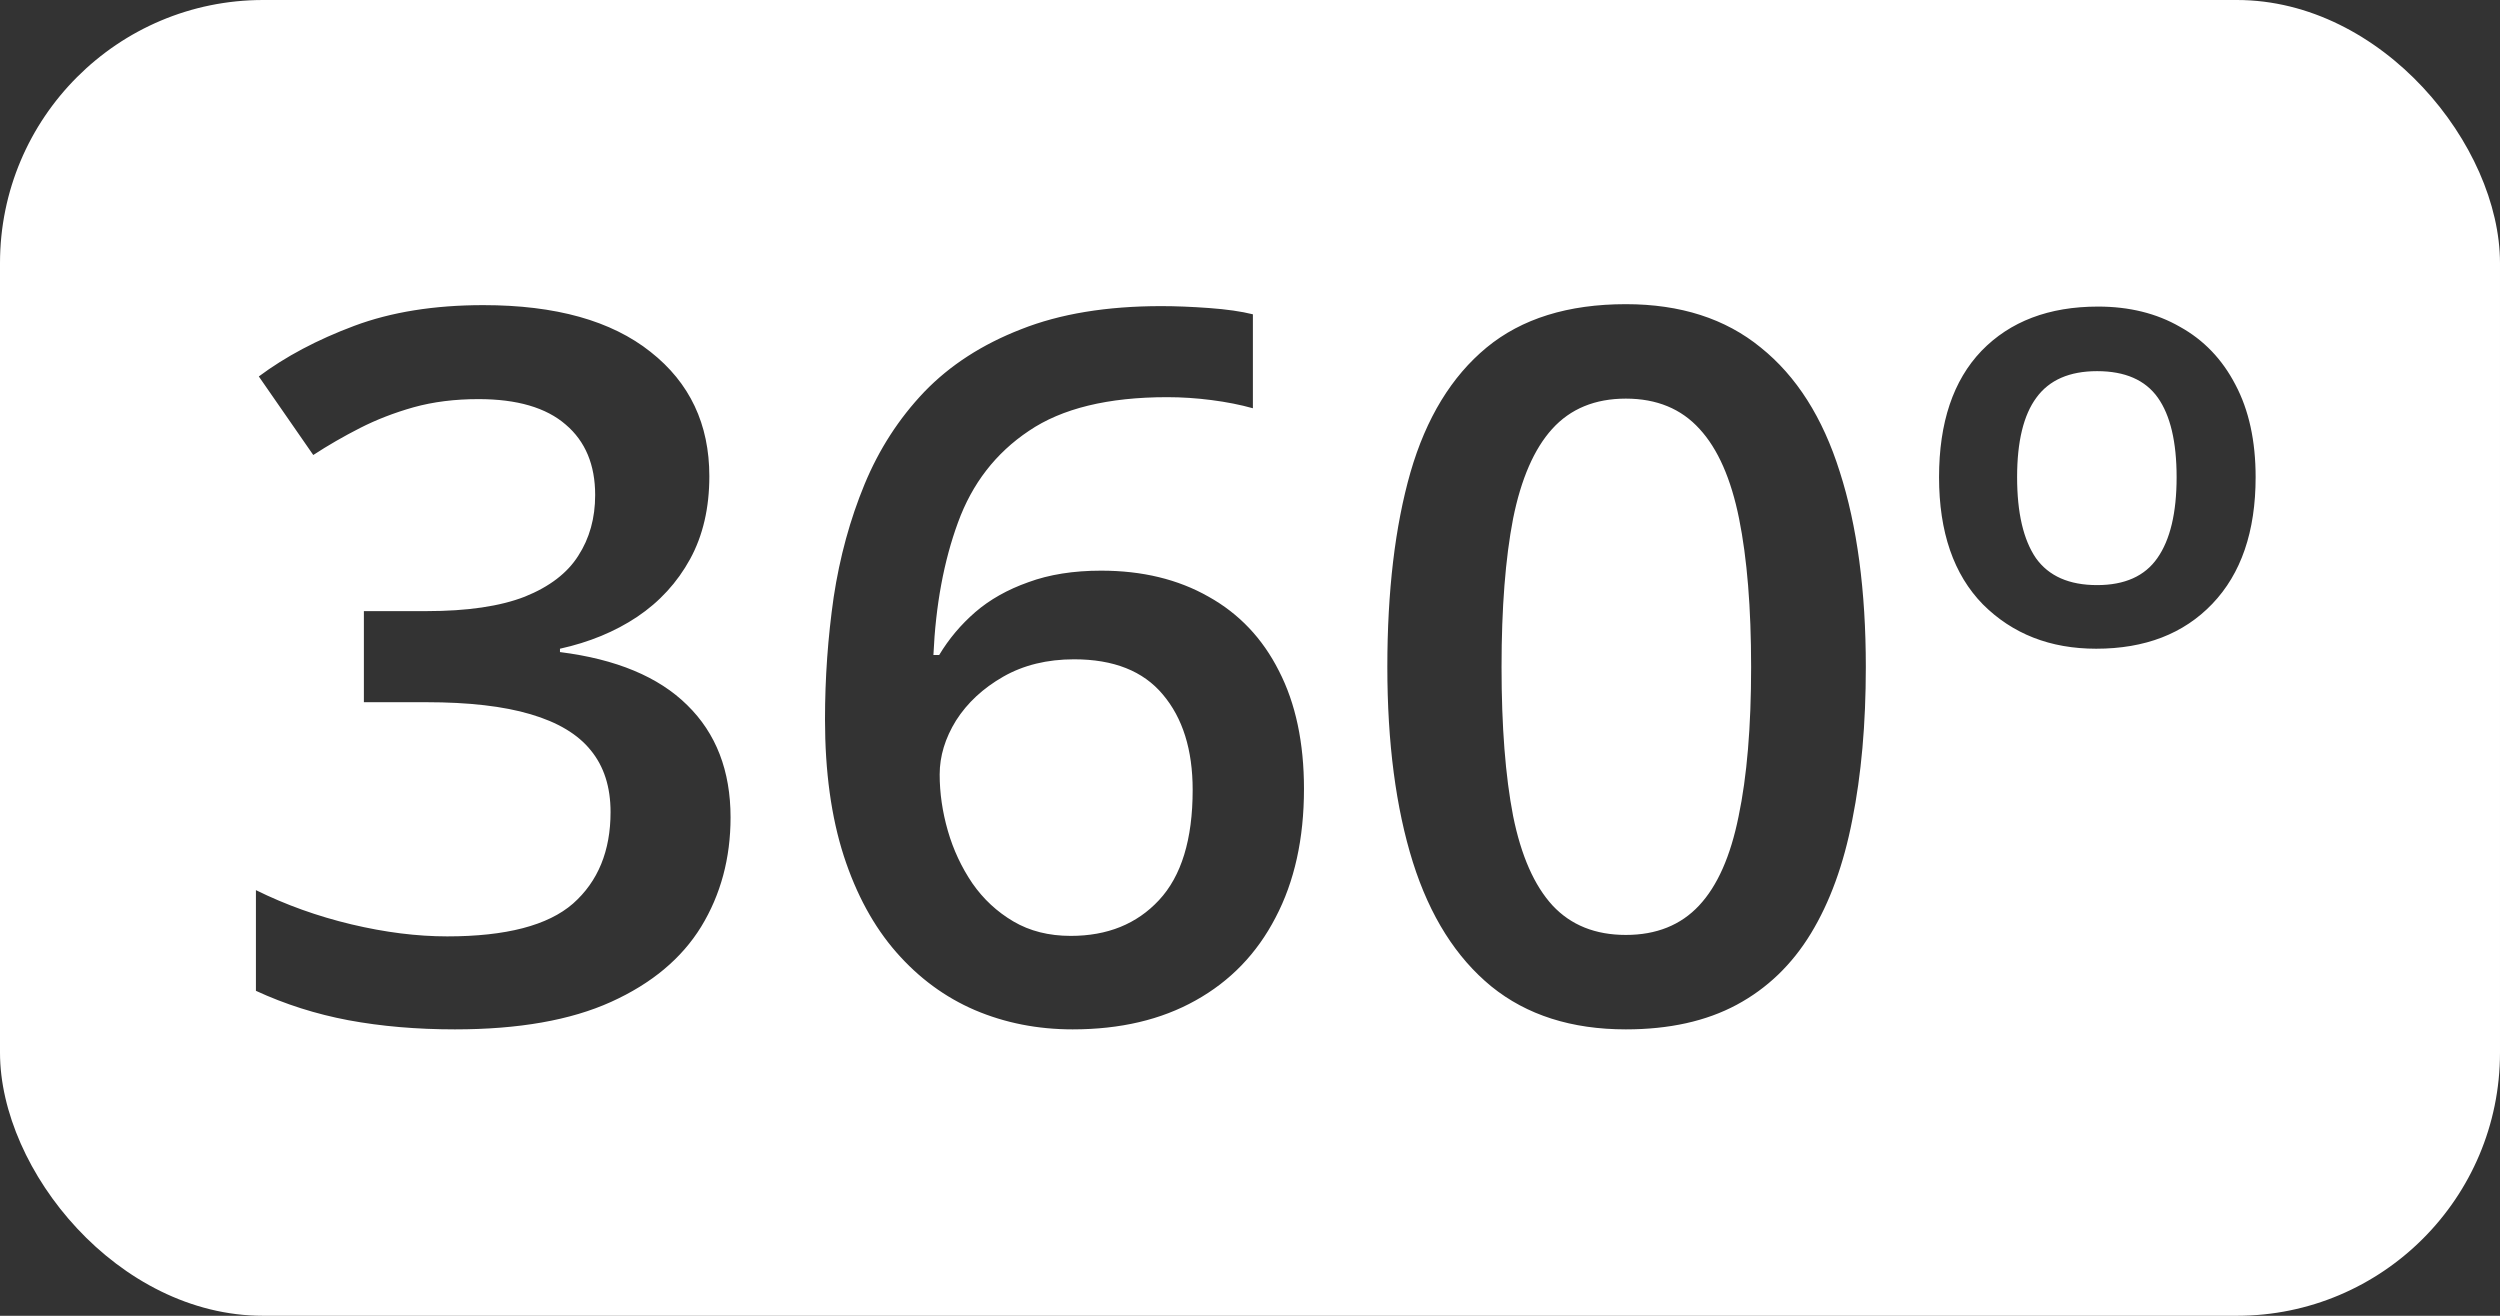 <svg width="76" height="40" viewBox="0 0 76 40" fill="none" xmlns="http://www.w3.org/2000/svg">
<rect x="0" y="0" width="76" height="40" fill="#333333" stroke="none"/>
<g clip-path="url(#clip0_3566_60279)">
<path fill-rule="evenodd" clip-rule="evenodd" d="M76 0H0V40H76V0ZM56.721 20.277C56.721 22.006 56.584 23.554 56.31 24.921C56.047 26.278 55.627 27.431 55.051 28.378C54.475 29.325 53.723 30.048 52.795 30.546C51.867 31.044 50.744 31.293 49.426 31.293C47.775 31.293 46.413 30.858 45.339 29.989C44.265 29.11 43.469 27.851 42.951 26.21C42.434 24.56 42.175 22.582 42.175 20.277C42.175 17.973 42.409 16 42.878 14.359C43.356 12.709 44.128 11.444 45.192 10.565C46.257 9.687 47.668 9.247 49.426 9.247C51.086 9.247 52.453 9.687 53.527 10.565C54.611 11.435 55.412 12.694 55.93 14.345C56.457 15.985 56.721 17.963 56.721 20.277ZM45.647 20.277C45.647 22.084 45.764 23.593 45.998 24.804C46.242 26.015 46.643 26.923 47.199 27.528C47.756 28.124 48.498 28.422 49.426 28.422C50.353 28.422 51.096 28.124 51.652 27.528C52.209 26.933 52.609 26.029 52.853 24.818C53.107 23.607 53.234 22.094 53.234 20.277C53.234 18.48 53.112 16.977 52.868 15.766C52.624 14.555 52.224 13.646 51.667 13.041C51.11 12.426 50.363 12.118 49.426 12.118C48.488 12.118 47.741 12.426 47.185 13.041C46.638 13.646 46.242 14.555 45.998 15.766C45.764 16.977 45.647 18.48 45.647 20.277ZM20.979 16.996C21.369 16.283 21.564 15.443 21.564 14.477C21.564 12.895 20.969 11.635 19.777 10.697C18.586 9.75 16.892 9.276 14.694 9.276C13.2 9.276 11.892 9.486 10.769 9.906C9.646 10.326 8.679 10.839 7.868 11.444L9.523 13.832C9.973 13.539 10.446 13.266 10.944 13.012C11.442 12.758 11.984 12.548 12.57 12.382C13.166 12.216 13.825 12.133 14.548 12.133C15.72 12.133 16.604 12.392 17.199 12.909C17.795 13.417 18.093 14.13 18.093 15.048C18.093 15.751 17.922 16.366 17.58 16.894C17.248 17.421 16.706 17.836 15.954 18.139C15.202 18.432 14.206 18.578 12.966 18.578H11.062V21.347H12.951C14.25 21.347 15.31 21.469 16.13 21.713C16.96 21.957 17.57 22.323 17.961 22.811C18.361 23.3 18.561 23.925 18.561 24.686C18.561 25.868 18.181 26.796 17.419 27.47C16.657 28.134 15.383 28.466 13.596 28.466C12.678 28.466 11.706 28.344 10.681 28.1C9.655 27.855 8.688 27.509 7.78 27.06V30.121C8.669 30.531 9.606 30.829 10.593 31.015C11.589 31.2 12.668 31.293 13.83 31.293C15.764 31.293 17.346 31.015 18.576 30.458C19.807 29.901 20.72 29.14 21.315 28.173C21.911 27.196 22.209 26.088 22.209 24.848C22.209 23.432 21.77 22.294 20.891 21.435C20.021 20.575 18.732 20.038 17.023 19.823V19.721C17.912 19.525 18.693 19.203 19.367 18.754C20.051 18.295 20.588 17.709 20.979 16.996ZM25.344 18.153C25.168 19.374 25.08 20.614 25.08 21.874C25.08 23.456 25.27 24.838 25.651 26.02C26.032 27.191 26.564 28.168 27.248 28.949C27.932 29.73 28.727 30.316 29.636 30.707C30.554 31.098 31.545 31.293 32.609 31.293C34.055 31.293 35.3 31 36.345 30.414C37.399 29.828 38.21 28.988 38.776 27.895C39.352 26.801 39.641 25.497 39.641 23.983C39.641 22.577 39.387 21.381 38.879 20.395C38.381 19.408 37.668 18.656 36.74 18.139C35.812 17.611 34.724 17.348 33.474 17.348C32.634 17.348 31.896 17.465 31.262 17.699C30.627 17.924 30.09 18.227 29.65 18.607C29.211 18.988 28.845 19.423 28.552 19.911H28.376C28.444 18.398 28.693 17.055 29.123 15.883C29.553 14.701 30.27 13.773 31.276 13.1C32.282 12.416 33.684 12.074 35.48 12.074C35.93 12.074 36.379 12.104 36.828 12.162C37.287 12.221 37.707 12.304 38.088 12.411V9.555C37.736 9.467 37.292 9.403 36.755 9.364C36.218 9.325 35.734 9.306 35.305 9.306C33.645 9.306 32.224 9.54 31.042 10.009C29.86 10.468 28.879 11.102 28.098 11.913C27.326 12.724 26.721 13.661 26.281 14.726C25.842 15.79 25.529 16.933 25.344 18.153ZM35.231 27.367C34.558 28.09 33.664 28.451 32.551 28.451C31.887 28.451 31.306 28.305 30.808 28.012C30.31 27.719 29.895 27.333 29.562 26.855C29.23 26.366 28.981 25.834 28.815 25.258C28.649 24.682 28.566 24.11 28.566 23.544C28.566 22.987 28.732 22.44 29.064 21.903C29.406 21.366 29.885 20.922 30.5 20.57C31.115 20.219 31.833 20.043 32.653 20.043C33.855 20.043 34.753 20.399 35.349 21.112C35.954 21.825 36.257 22.792 36.257 24.013C36.257 25.517 35.915 26.635 35.231 27.367ZM67.253 18.358C68.132 17.44 68.571 16.156 68.571 14.506C68.571 13.402 68.366 12.465 67.956 11.693C67.556 10.922 66.994 10.336 66.272 9.936C65.559 9.525 64.728 9.32 63.781 9.32C62.287 9.32 61.105 9.77 60.236 10.668C59.377 11.566 58.947 12.846 58.947 14.506C58.947 16.176 59.392 17.465 60.28 18.373C61.179 19.271 62.326 19.721 63.723 19.721C65.207 19.721 66.384 19.267 67.253 18.358ZM61.892 16.967C61.511 16.41 61.32 15.59 61.32 14.506C61.32 13.422 61.516 12.616 61.906 12.089C62.297 11.552 62.912 11.283 63.752 11.283C64.602 11.283 65.217 11.552 65.598 12.089C65.978 12.626 66.169 13.432 66.169 14.506C66.169 15.59 65.974 16.41 65.583 16.967C65.202 17.514 64.592 17.787 63.752 17.787C62.902 17.787 62.282 17.514 61.892 16.967Z" fill="white"/>
</g>
<defs>
<clipPath id="clip0_3566_60279">
<rect width="76" height="40" rx="8" fill="white"/>
</clipPath>
</defs>
</svg>
